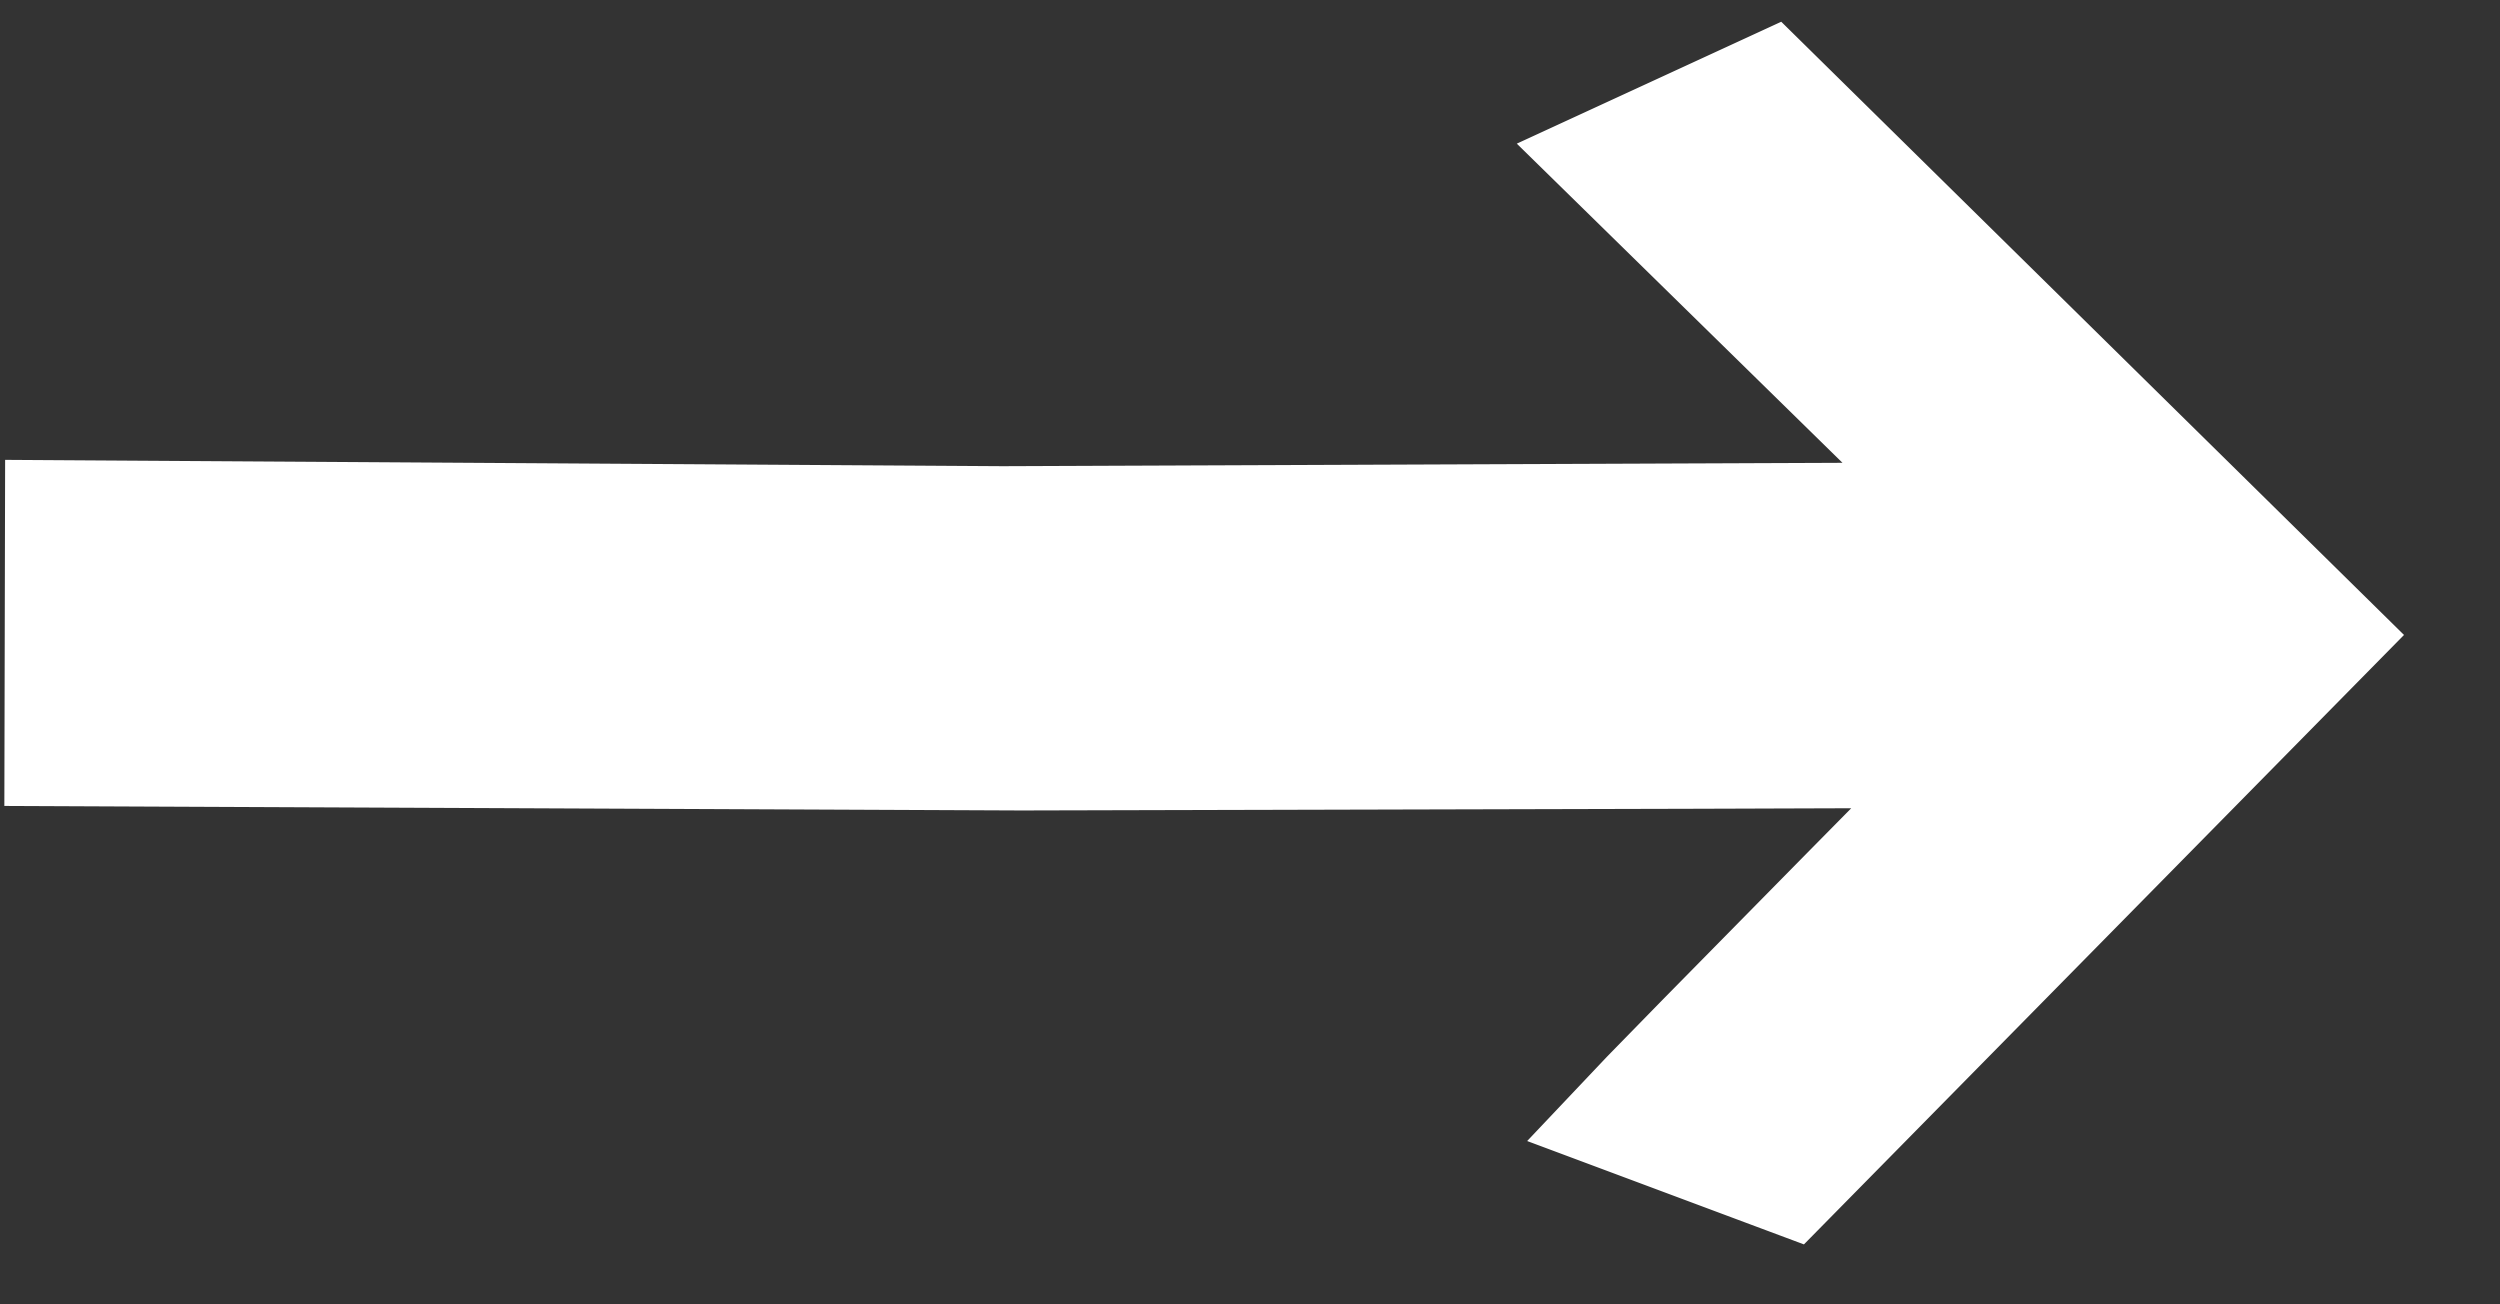 <?xml version="1.0" encoding="UTF-8" standalone="no"?>
<!DOCTYPE svg PUBLIC "-//W3C//DTD SVG 1.1//EN" "http://www.w3.org/Graphics/SVG/1.1/DTD/svg11.dtd">
<!-- Created with Vectornator (http://vectornator.io/) -->
<svg height="100%" stroke-miterlimit="10" style="fill-rule:nonzero;clip-rule:evenodd;stroke-linecap:round;stroke-linejoin:round;" version="1.1" viewBox="0 0 575 300" width="100%" xml:space="preserve" xmlns="http://www.w3.org/2000/svg" xmlns:xlink="http://www.w3.org/1999/xlink">
<rect x="0" y="0" width="575" height="300" fill="#333333" stroke="none"/>
<defs/>
<g id="Untitled">
<path d="M351.248 262.437L355.838 257.587L360.429 252.738L365.019 247.888L369.609 243.039L369.857 242.785L370.105 242.531L370.353 242.277L370.601 242.023L370.849 241.77L371.097 241.516L371.345 241.262L371.593 241.008L371.841 240.754L372.089 240.5L372.337 240.247L372.585 239.993L372.833 239.739L373.081 239.485L373.329 239.231L373.577 238.977L373.825 238.724L374.073 238.47L374.321 238.216L374.569 237.962L374.817 237.708L375.065 237.454L375.313 237.201L375.561 236.947L375.809 236.693L376.057 236.439L376.305 236.185L376.553 235.931L376.8 235.678L377.048 235.424L377.296 235.17L377.544 234.916L377.792 234.662L378.04 234.409L378.288 234.155L378.536 233.901L378.784 233.647L379.032 233.393L379.28 233.139L379.528 232.886L379.776 232.632L380.024 232.378L380.272 232.124L380.52 231.87L380.768 231.616L381.016 231.363L381.264 231.109L381.512 230.855L381.76 230.601L382.008 230.347L382.256 230.093L382.504 229.84L383.022 229.313L383.54 228.787L384.058 228.26L384.577 227.734L385.095 227.207L385.613 226.681L386.131 226.154L386.649 225.628L387.168 225.102L387.686 224.575L388.204 224.049L388.722 223.522L389.24 222.996L389.759 222.469L390.277 221.943L390.795 221.416L391.313 220.89L391.832 220.364L392.35 219.837L392.868 219.311L393.386 218.784L393.904 218.258L394.423 217.731L394.941 217.205L395.459 216.678L395.977 216.152L396.495 215.626L397.014 215.099L397.532 214.573L398.05 214.046L398.568 213.52L399.087 212.993L399.605 212.467L400.123 211.94L400.641 211.414L401.159 210.888L401.678 210.361L402.196 209.835L402.714 209.308L403.232 208.782L403.751 208.255L404.269 207.729L404.787 207.202L405.305 206.676L405.823 206.15L406.342 205.623L406.86 205.097L407.378 204.57L407.896 204.044L408.414 203.517L408.933 202.991L409.451 202.464L409.969 201.938L410.487 201.412L411.006 200.885L411.524 200.359L412.042 199.832L412.56 199.306L413.078 198.779L413.597 198.253L414.115 197.726L414.633 197.2L415.151 196.674L415.669 196.147L415.828 195.987L415.986 195.827L416.144 195.667L416.302 195.506L416.46 195.346L416.618 195.186L416.776 195.026L416.934 194.866L417.092 194.706L417.25 194.545L417.408 194.385L417.566 194.225L417.724 194.065L417.882 193.905L418.04 193.744L418.199 193.584L418.357 193.424L418.515 193.264L418.673 193.104L418.831 192.944L418.989 192.783L419.147 192.623L419.305 192.463L419.463 192.303L419.621 192.143L419.779 191.982L419.937 191.822L420.095 191.662L420.253 191.502L420.411 191.342L420.569 191.182L420.728 191.021L420.886 190.861L421.044 190.701L421.202 190.541L421.36 190.381L421.518 190.22L421.676 190.06L421.834 189.9L421.992 189.74L422.15 189.58L422.308 189.42L422.466 189.259L422.624 189.099L422.782 188.939L422.94 188.779L423.098 188.619L423.257 188.459L423.415 188.298L423.573 188.138L423.731 187.978L423.889 187.818L424.047 187.658L424.205 187.497L424.363 187.337L424.521 187.177L424.679 187.017L424.837 186.857L424.995 186.697L425.153 186.536L425.311 186.376L425.469 186.216L425.627 186.056L425.786 185.896L425.786 185.896L425.786 185.896L425.786 185.896L425.786 185.896L425.239 185.897L424.692 185.899L424.145 185.901L423.598 185.903L423.051 185.905L422.504 185.907L421.957 185.909L421.41 185.91L420.864 185.912L420.317 185.914L419.77 185.916L419.223 185.918L418.676 185.92L418.129 185.921L417.582 185.923L417.035 185.925L416.489 185.927L415.942 185.929L415.395 185.931L414.848 185.932L414.301 185.934L413.754 185.936L413.207 185.938L412.66 185.94L412.113 185.942L411.567 185.943L411.02 185.945L410.473 185.947L409.926 185.949L409.379 185.951L408.832 185.953L408.285 185.954L407.738 185.956L407.192 185.958L406.645 185.96L406.098 185.962L405.551 185.964L405.004 185.965L404.457 185.967L403.91 185.969L403.363 185.971L402.816 185.973L402.27 185.975L401.723 185.977L401.176 185.978L400.629 185.98L400.082 185.982L399.535 185.984L398.988 185.986L398.441 185.988L397.894 185.989L397.348 185.991L396.801 185.993L396.254 185.995L395.707 185.997L395.16 185.999L394.613 186L394.066 186.002L393.519 186.004L392.973 186.006L392.426 186.008L391.879 186.01L391.332 186.011L390.785 186.013L389.969 186.015L389.153 186.017L388.337 186.019L387.521 186.022L386.704 186.024L385.888 186.026L385.072 186.028L384.256 186.03L383.44 186.032L382.624 186.034L381.808 186.036L380.992 186.038L380.175 186.04L379.359 186.042L378.543 186.044L377.727 186.046L376.911 186.048L376.095 186.05L375.279 186.052L374.463 186.054L373.647 186.057L372.83 186.059L372.014 186.061L371.198 186.063L370.382 186.065L369.566 186.067L368.75 186.069L367.934 186.071L367.118 186.073L366.301 186.075L365.485 186.077L364.669 186.079L363.853 186.081L363.037 186.083L362.221 186.085L361.405 186.087L360.589 186.09L359.773 186.092L358.956 186.094L358.14 186.096L357.324 186.098L356.508 186.1L355.692 186.102L354.876 186.104L354.06 186.106L353.244 186.108L352.428 186.11L351.611 186.112L350.795 186.114L349.979 186.116L349.163 186.118L348.347 186.12L347.531 186.122L346.715 186.125L345.899 186.127L345.082 186.129L344.266 186.131L343.45 186.133L342.634 186.135L341.818 186.137L341.002 186.139L340.186 186.141L339.37 186.143L338.554 186.145L337.737 186.147L336.921 186.149L336.105 186.151L335.289 186.153L334.473 186.155L333.657 186.158L332.841 186.16L332.025 186.162L331.208 186.164L330.392 186.166L329.576 186.168L328.76 186.17L327.944 186.172L327.128 186.174L326.312 186.176L325.496 186.178L324.68 186.18L323.863 186.182L323.047 186.184L322.231 186.186L321.415 186.188L320.599 186.19L319.783 186.193L318.967 186.195L318.151 186.197L317.334 186.199L316.518 186.201L315.702 186.203L314.886 186.205L314.07 186.207L313.254 186.209L312.438 186.211L311.622 186.213L310.806 186.215L309.989 186.217L309.173 186.219L308.357 186.221L307.541 186.223L306.725 186.226L305.909 186.228L305.093 186.23L304.277 186.232L303.46 186.234L302.644 186.236L301.828 186.238L301.012 186.24L300.196 186.242L299.38 186.244L298.564 186.246L297.748 186.248L296.932 186.25L296.115 186.252L295.299 186.254L294.483 186.256L293.667 186.258L292.851 186.261L292.035 186.263L291.219 186.265L290.403 186.267L289.587 186.269L288.77 186.271L287.954 186.273L287.138 186.275L286.322 186.277L285.506 186.279L284.69 186.281L283.874 186.283L283.058 186.285L282.241 186.287L281.425 186.289L280.609 186.291L279.793 186.293L278.977 186.296L278.161 186.298L277.345 186.3L276.529 186.302L275.713 186.304L274.896 186.306L274.08 186.308L273.264 186.31L272.448 186.312L271.632 186.314L270.816 186.316L270 186.318L269.184 186.32L268.367 186.322L267.551 186.324L266.735 186.326L265.919 186.329L265.103 186.331L264.287 186.333L263.471 186.335L262.655 186.337L261.839 186.339L261.022 186.341L260.206 186.343L259.39 186.345L258.574 186.347L257.758 186.349L256.942 186.351L256.126 186.353L255.31 186.355L254.493 186.357L253.677 186.359L252.861 186.361L252.045 186.364L251.229 186.366L250.413 186.368L249.597 186.37L248.781 186.372L247.965 186.374L247.148 186.376L246.332 186.378L245.516 186.38L244.7 186.382L243.884 186.384L243.068 186.386L242.252 186.388L241.436 186.39L240.619 186.392L239.803 186.394L238.987 186.397L238.171 186.399L237.355 186.401L236.539 186.403L235.723 186.405L234.907 186.407L1 185.367L1.179 105.768L230.647 107.224L230.647 107.224L230.647 107.224L230.647 107.224L230.647 107.224L231.402 107.221L232.156 107.218L232.91 107.215L233.665 107.212L234.419 107.209L235.174 107.206L235.928 107.203L236.682 107.2L237.437 107.197L238.191 107.194L238.946 107.191L239.7 107.188L240.454 107.185L241.209 107.182L241.963 107.179L242.718 107.176L243.472 107.173L244.226 107.17L244.981 107.167L245.735 107.164L246.49 107.161L247.244 107.158L247.998 107.155L248.753 107.152L249.507 107.149L250.262 107.146L251.016 107.143L251.771 107.139L252.525 107.136L253.279 107.133L254.034 107.13L254.788 107.127L255.543 107.124L256.297 107.121L257.051 107.118L257.806 107.115L258.56 107.112L259.315 107.109L260.069 107.106L260.823 107.103L261.578 107.1L262.332 107.097L263.087 107.094L263.841 107.091L264.595 107.088L265.35 107.085L266.104 107.082L266.859 107.079L267.613 107.076L268.367 107.073L269.122 107.07L269.876 107.067L270.631 107.064L271.385 107.061L272.139 107.058L272.894 107.054L273.648 107.051L274.403 107.048L275.157 107.045L275.911 107.042L276.666 107.039L277.42 107.036L278.175 107.033L278.929 107.03L279.683 107.027L280.438 107.024L281.192 107.021L281.947 107.018L282.701 107.015L283.455 107.012L284.21 107.009L284.964 107.006L285.719 107.003L286.473 107L287.227 106.997L287.982 106.994L288.736 106.991L289.491 106.988L290.245 106.985L290.999 106.982L291.754 106.979L292.508 106.976L293.263 106.973L294.017 106.97L294.772 106.966L295.526 106.963L296.28 106.96L297.035 106.957L297.789 106.954L298.544 106.951L299.298 106.948L300.052 106.945L300.807 106.942L301.561 106.939L302.316 106.936L303.07 106.933L303.824 106.93L304.579 106.927L305.333 106.924L306.088 106.921L306.842 106.918L307.596 106.915L308.351 106.912L309.105 106.909L309.86 106.906L310.614 106.903L311.368 106.9L312.123 106.897L312.877 106.894L313.632 106.891L314.386 106.888L315.14 106.885L315.895 106.881L316.649 106.878L317.404 106.875L318.158 106.872L318.912 106.869L319.667 106.866L320.421 106.863L321.176 106.86L321.93 106.857L322.684 106.854L323.439 106.851L324.193 106.848L324.948 106.845L325.702 106.842L326.456 106.839L327.211 106.836L327.965 106.833L328.72 106.83L329.474 106.827L330.228 106.824L330.983 106.821L331.737 106.818L332.492 106.815L333.246 106.812L334.001 106.809L334.755 106.806L335.509 106.803L336.264 106.8L337.018 106.796L337.773 106.793L338.527 106.79L339.281 106.787L340.036 106.784L340.79 106.781L341.545 106.778L342.299 106.775L343.053 106.772L343.808 106.769L344.562 106.766L345.317 106.763L346.071 106.76L346.825 106.757L347.58 106.754L348.334 106.751L349.089 106.748L349.843 106.745L350.597 106.742L351.352 106.739L352.106 106.736L352.861 106.733L353.615 106.73L354.369 106.727L355.124 106.724L355.878 106.721L356.633 106.718L357.387 106.715L358.141 106.711L358.896 106.708L359.65 106.705L360.405 106.702L361.159 106.699L361.913 106.696L362.668 106.693L363.422 106.69L364.177 106.687L364.931 106.684L365.685 106.681L366.44 106.678L367.194 106.675L367.949 106.672L368.703 106.669L369.457 106.666L370.212 106.663L370.966 106.66L371.721 106.657L372.475 106.654L373.229 106.651L373.984 106.648L374.738 106.645L375.493 106.642L376.247 106.639L377.002 106.636L377.756 106.633L378.51 106.63L379.265 106.626L380.019 106.623L380.774 106.62L381.528 106.617L382.282 106.614L383.037 106.611L383.791 106.608L384.546 106.605L385.3 106.602L386.054 106.599L386.809 106.596L387.563 106.593L388.318 106.59L389.072 106.587L389.826 106.584L390.581 106.581L391.335 106.578L392.09 106.575L392.844 106.572L393.598 106.569L394.353 106.566L395.107 106.563L395.862 106.56L396.616 106.557L397.37 106.554L398.125 106.551L398.879 106.548L399.634 106.545L400.388 106.542L401.142 106.538L401.897 106.535L402.651 106.532L403.406 106.529L404.16 106.526L404.914 106.523L405.669 106.52L406.423 106.517L407.178 106.514L407.932 106.511L408.686 106.508L409.441 106.505L410.195 106.502L410.95 106.499L411.704 106.496L412.458 106.493L413.213 106.49L413.967 106.487L414.722 106.484L415.476 106.481L416.231 106.478L416.985 106.475L417.739 106.472L418.494 106.469L419.248 106.466L420.003 106.463L420.757 106.46L421.511 106.457L422.266 106.453L423.02 106.45L423.775 106.447L423.775 106.447L423.775 106.447L423.775 106.447L423.775 106.447L423.482 106.161L423.189 105.874L422.897 105.587L422.604 105.3L422.311 105.014L422.019 104.727L421.726 104.44L421.434 104.153L421.141 103.867L420.848 103.58L420.556 103.293L420.263 103.006L419.971 102.72L419.678 102.433L419.385 102.146L419.093 101.859L418.8 101.573L418.508 101.286L418.215 100.999L417.922 100.712L417.63 100.426L417.337 100.139L417.045 99.852L416.752 99.565L416.459 99.278L416.167 98.992L415.874 98.705L415.582 98.418L415.289 98.132L414.996 97.845L414.704 97.558L414.411 97.271L414.118 96.984L413.826 96.698L413.533 96.411L413.241 96.124L412.948 95.838L412.655 95.551L412.363 95.264L412.07 94.977L411.778 94.69L411.485 94.404L411.192 94.117L410.9 93.83L410.607 93.543L410.315 93.257L410.022 92.97L409.729 92.683L409.437 92.396L409.144 92.11L408.852 91.823L408.559 91.536L408.266 91.249L407.974 90.963L407.681 90.676L407.389 90.389L407.096 90.102L406.803 89.816L406.511 89.529L406.218 89.242L405.925 88.955L405.633 88.669L405.34 88.382L405.048 88.095L404.755 87.808L404.462 87.522L404.17 87.235L403.877 86.948L403.585 86.661L403.292 86.374L402.999 86.088L402.707 85.801L402.414 85.514L402.122 85.228L401.829 84.941L401.536 84.654L401.244 84.367L400.951 84.081L400.659 83.794L400.366 83.507L400.073 83.22L399.781 82.933L399.488 82.647L399.195 82.36L398.903 82.073L398.61 81.786L398.318 81.5L398.025 81.213L397.732 80.926L397.44 80.639L397.147 80.353L396.855 80.066L396.562 79.779L396.269 79.492L395.977 79.206L395.684 78.919L395.392 78.632L395.099 78.345L394.806 78.059L394.514 77.772L394.221 77.485L393.929 77.198L393.636 76.912L393.343 76.625L393.051 76.338L392.758 76.051L392.466 75.765L392.173 75.478L391.88 75.191L391.588 74.904L391.295 74.618L391.002 74.331L390.71 74.044L390.417 73.757L390.125 73.471L389.832 73.184L389.539 72.897L389.247 72.61L388.954 72.323L388.662 72.037L388.369 71.75L388.076 71.463L387.784 71.177L387.491 70.89L387.199 70.603L386.906 70.316L386.613 70.029L386.321 69.743L386.028 69.456L385.736 69.169L385.443 68.882L385.15 68.596L384.858 68.309L384.565 68.022L384.272 67.735L383.98 67.449L383.687 67.162L383.395 66.875L383.102 66.588L382.809 66.302L382.517 66.015L382.224 65.728L381.932 65.441L381.639 65.155L381.346 64.868L381.054 64.581L380.761 64.294L380.469 64.008L380.176 63.721L379.883 63.434L379.591 63.147L379.298 62.861L379.006 62.574L378.713 62.287L378.42 62L378.128 61.714L377.835 61.427L377.543 61.14L377.25 60.853L376.957 60.566L376.665 60.28L376.372 59.993L376.079 59.706L375.787 59.419L375.494 59.133L375.202 58.846L374.909 58.559L374.616 58.273L374.324 57.986L374.031 57.699L373.739 57.412L373.446 57.125L373.153 56.839L372.861 56.552L372.568 56.265L372.276 55.978L371.983 55.692L371.69 55.405L371.398 55.118L371.105 54.831L370.813 54.545L370.52 54.258L370.227 53.971L369.935 53.684L369.642 53.398L369.349 53.111L369.057 52.824L368.764 52.537L368.472 52.251L368.179 51.964L367.886 51.677L367.594 51.39L367.301 51.104L367.009 50.817L366.716 50.53L366.423 50.243L366.131 49.956L365.838 49.67L365.546 49.383L365.253 49.096L364.96 48.809L364.668 48.523L364.375 48.236L364.083 47.949L363.79 47.663L363.497 47.376L363.205 47.089L362.912 46.802L362.62 46.516L362.327 46.229L362.034 45.942L361.742 45.655L361.449 45.368L361.156 45.082L360.864 44.795L360.571 44.508L360.279 44.221L359.986 43.935L359.693 43.648L359.401 43.361L359.108 43.074L358.816 42.788L358.523 42.501L358.23 42.214L357.938 41.927L357.645 41.641L357.353 41.354L357.06 41.067L356.767 40.78L356.475 40.494L356.182 40.207L355.89 39.92L355.597 39.633L355.304 39.347L355.012 39.06L354.719 38.773L354.426 38.486L354.134 38.2L353.841 37.913L353.549 37.626L353.256 37.339L352.963 37.053L352.671 36.766L352.378 36.479L352.086 36.192L351.793 35.906L351.5 35.619L351.208 35.332L350.915 35.045L350.623 34.758L350.33 34.472L350.037 34.185L349.745 33.898L349.452 33.611L349.16 33.325L348.867 33.038L348.867 33.038L348.867 33.038L348.867 33.038L348.867 33.038L349.105 32.928L349.342 32.819L349.58 32.709L349.817 32.6L350.055 32.49L350.292 32.381L350.53 32.271L350.767 32.162L351.005 32.052L351.243 31.943L351.48 31.833L351.718 31.724L351.955 31.614L352.193 31.505L352.43 31.395L352.668 31.286L352.906 31.176L353.143 31.067L353.381 30.957L353.618 30.848L353.856 30.738L354.093 30.628L354.331 30.519L354.569 30.409L354.806 30.3L355.044 30.19L355.281 30.081L355.519 29.971L355.756 29.862L355.994 29.752L356.232 29.643L356.469 29.533L356.707 29.424L356.944 29.314L357.182 29.205L357.419 29.095L357.657 28.986L357.895 28.876L358.132 28.767L358.37 28.657L358.607 28.547L358.845 28.438L359.082 28.328L359.32 28.219L359.558 28.109L359.795 28L360.033 27.89L360.27 27.781L360.508 27.671L360.745 27.562L360.983 27.452L361.221 27.343L361.458 27.233L361.696 27.124L361.933 27.014L362.171 26.905L362.408 26.795L362.646 26.686L362.883 26.576L363.121 26.467L363.359 26.357L363.596 26.247L363.834 26.138L364.071 26.029L364.309 25.919L364.546 25.809L364.784 25.7L365.022 25.59L365.259 25.481L365.497 25.371L365.734 25.262L365.972 25.152L366.209 25.043L366.447 24.933L366.685 24.824L366.922 24.714L367.16 24.605L367.397 24.495L367.635 24.386L367.872 24.276L368.11 24.167L368.348 24.057L368.585 23.948L368.823 23.838L369.06 23.729L369.298 23.619L369.535 23.509L369.773 23.4L370.011 23.29L370.248 23.181L370.486 23.071L370.723 22.962L370.961 22.852L371.198 22.743L371.436 22.633L371.674 22.524L371.911 22.414L372.149 22.305L372.386 22.195L372.624 22.086L372.861 21.976L373.099 21.867L373.336 21.757L373.574 21.648L373.812 21.538L374.049 21.428L374.287 21.319L374.524 21.209L374.762 21.1L374.999 20.99L375.237 20.881L375.475 20.771L375.712 20.662L375.95 20.552L376.187 20.443L376.425 20.333L376.662 20.224L376.9 20.114L377.138 20.005L377.375 19.895L377.613 19.786L377.85 19.676L378.088 19.567L378.325 19.457L378.563 19.348L378.801 19.238L379.038 19.128L379.276 19.019L379.513 18.91L379.751 18.8L379.988 18.69L380.226 18.581L380.464 18.471L380.701 18.362L380.939 18.252L381.176 18.143L381.414 18.033L381.651 17.924L381.889 17.814L382.127 17.705L382.364 17.595L382.602 17.486L382.839 17.376L383.077 17.267L383.314 17.157L383.552 17.048L383.79 16.938L384.027 16.828L384.265 16.719L384.502 16.61L384.74 16.5L384.977 16.39L385.215 16.281L385.452 16.171L385.69 16.062L385.928 15.952L386.165 15.843L386.403 15.733L386.64 15.624L386.878 15.514L387.115 15.405L387.353 15.295L387.591 15.186L387.828 15.076L388.066 14.967L388.303 14.857L388.541 14.748L388.778 14.638L389.016 14.528L389.254 14.419L389.491 14.309L389.729 14.2L389.966 14.09L390.204 13.981L390.441 13.871L390.679 13.762L390.917 13.652L391.154 13.543L391.392 13.433L391.629 13.324L391.867 13.214L392.104 13.105L392.342 12.995L392.58 12.886L392.817 12.776L393.055 12.667L393.292 12.557L393.53 12.448L393.767 12.338L394.005 12.229L394.243 12.119L394.48 12.009L394.718 11.9L394.955 11.79L395.193 11.681L395.43 11.571L395.668 11.462L395.905 11.352L396.143 11.243L396.381 11.133L396.618 11.024L396.856 10.914L397.093 10.805L397.331 10.695L397.568 10.586L397.806 10.476L398.044 10.367L398.281 10.257L398.519 10.148L398.756 10.038L398.994 9.929L399.231 9.819L399.469 9.71L399.707 9.6L399.944 9.49L400.182 9.381L400.419 9.271L400.657 9.162L400.894 9.052L401.132 8.943L401.37 8.833L401.607 8.724L401.845 8.614L402.082 8.505L402.32 8.395L402.557 8.286L402.795 8.176L403.033 8.067L403.27 7.957L403.508 7.848L403.745 7.738L403.983 7.629L404.22 7.519L404.458 7.41L404.696 7.3L404.933 7.19L405.171 7.081L405.408 6.971L405.646 6.862L405.883 6.752L406.121 6.643L406.359 6.533L406.596 6.424L406.834 6.314L407.071 6.205L407.309 6.095L407.546 5.986L407.784 5.876L408.021 5.767L408.259 5.657L408.497 5.548L408.734 5.438L408.972 5.329L409.209 5.219L409.447 5.11L409.684 5L409.824 5.138L409.964 5.275L410.104 5.413L410.244 5.551L410.384 5.689L410.524 5.826L410.664 5.964L410.804 6.102L410.943 6.24L411.083 6.377L411.223 6.515L411.363 6.653L411.503 6.791L411.643 6.928L411.783 7.066L411.923 7.204L412.062 7.341L412.202 7.479L412.342 7.617L412.482 7.755L412.622 7.892L412.762 8.03L412.902 8.168L413.042 8.306L413.182 8.443L413.321 8.581L413.461 8.719L413.601 8.857L413.741 8.994L413.881 9.132L414.021 9.27L414.161 9.408L414.301 9.545L414.44 9.683L414.58 9.821L414.72 9.958L414.86 10.096L415 10.234L415.14 10.372L415.28 10.509L415.42 10.647L415.56 10.785L415.699 10.923L415.839 11.06L415.979 11.198L416.119 11.336L416.259 11.473L416.399 11.611L416.539 11.749L416.679 11.887L416.818 12.024L416.958 12.162L417.098 12.3L417.238 12.438L417.378 12.575L417.518 12.713L417.658 12.851L417.798 12.989L417.938 13.126L418.077 13.264L418.217 13.402L418.357 13.54L418.497 13.677L418.637 13.815L418.777 13.953L418.917 14.091L419.057 14.228L419.196 14.366L419.336 14.504L419.476 14.641L419.616 14.779L419.756 14.917L419.896 15.055L420.036 15.192L420.176 15.33L420.316 15.468L420.455 15.606L420.595 15.743L420.735 15.881L420.875 16.019L421.015 16.157L421.155 16.294L421.295 16.432L421.435 16.57L421.574 16.707L421.714 16.845L421.854 16.983L421.994 17.121L422.134 17.258L422.274 17.396L422.414 17.534L422.554 17.672L422.694 17.809L422.833 17.947L422.973 18.085L423.113 18.223L423.253 18.36L423.393 18.498L423.533 18.636L423.673 18.773L423.813 18.911L423.952 19.049L424.092 19.187L424.232 19.324L424.372 19.462L424.512 19.6L424.652 19.738L424.792 19.875L424.932 20.013L425.072 20.151L425.211 20.289L425.351 20.426L425.491 20.564L425.631 20.702L425.771 20.84L425.911 20.977L426.051 21.115L426.191 21.253L426.33 21.39L426.47 21.528L426.61 21.666L426.75 21.804L426.89 21.941L427.03 22.079L427.17 22.217L427.31 22.355L427.45 22.492L427.589 22.63L427.729 22.768L427.869 22.905L428.009 23.043L428.149 23.181L428.289 23.319L428.429 23.456L428.569 23.594L428.708 23.732L428.848 23.87L428.988 24.007L429.128 24.145L429.268 24.283L429.408 24.421L429.548 24.558L429.688 24.696L429.828 24.834L429.967 24.971L430.107 25.109L430.247 25.247L430.387 25.385L430.527 25.523L430.667 25.66L430.807 25.798L430.947 25.936L431.086 26.073L431.226 26.211L431.366 26.349L431.506 26.487L431.646 26.624L431.786 26.762L431.926 26.9L432.066 27.038L432.206 27.175L432.345 27.313L432.485 27.451L432.625 27.588L432.765 27.726L432.905 27.864L433.045 28.002L433.185 28.139L433.325 28.277L433.464 28.415L433.604 28.553L433.744 28.69L433.884 28.828L434.024 28.966L434.164 29.104L434.304 29.241L434.444 29.379L434.584 29.517L434.723 29.654L434.863 29.792L435.003 29.93L435.143 30.068L435.283 30.205L435.423 30.343L435.563 30.481L435.703 30.619L435.842 30.756L435.982 30.894L436.122 31.032L436.262 31.17L436.402 31.307L436.542 31.445L436.682 31.583L436.822 31.721L436.962 31.858L437.101 31.996L437.241 32.134L437.381 32.272L437.521 32.409L437.661 32.547L437.801 32.685L437.941 32.822L438.081 32.96L438.22 33.098L438.36 33.236L438.5 33.373L438.64 33.511L438.78 33.649L438.92 33.786L439.06 33.924L439.2 34.062L439.34 34.2L439.479 34.337L439.619 34.475L439.759 34.613L439.899 34.751L440.039 34.888L440.179 35.026L440.319 35.164L440.459 35.302L440.598 35.439L440.738 35.577L440.878 35.715L441.018 35.853L441.158 35.99L441.298 36.128L441.438 36.266L441.578 36.404L441.718 36.541L441.857 36.679L441.997 36.817L442.137 36.954L442.277 37.092L442.417 37.23L442.557 37.368L442.697 37.505L442.837 37.643L442.977 37.781L443.116 37.919L443.256 38.056L443.396 38.194L443.536 38.332L443.676 38.469L443.816 38.607L443.956 38.745L444.096 38.883L444.235 39.02L444.375 39.158L444.515 39.296L444.655 39.434L444.795 39.571L444.935 39.709L445.075 39.847L445.215 39.985L445.355 40.122L445.494 40.26L445.634 40.398L445.774 40.535L445.914 40.673L446.054 40.811L446.194 40.949L446.334 41.087L446.474 41.224L446.613 41.362L446.753 41.5L446.893 41.637L447.033 41.775L447.173 41.913L447.313 42.051L447.453 42.188L447.593 42.326L447.733 42.464L447.872 42.602L448.012 42.739L448.152 42.877L448.292 43.015L448.432 43.153L448.572 43.29L448.712 43.428L448.852 43.566L448.991 43.703L449.131 43.841L449.271 43.979L449.411 44.117L449.551 44.254L449.691 44.392L449.831 44.53L449.971 44.668L450.111 44.805L450.25 44.943L450.39 45.081L450.53 45.218L450.67 45.356L450.81 45.494L450.95 45.632L451.09 45.77L451.23 45.907L451.369 46.045L451.509 46.183L451.649 46.32L451.789 46.458L451.929 46.596L452.069 46.734L452.209 46.871L452.349 47.009L452.489 47.147L452.628 47.285L452.768 47.422L452.908 47.56L453.048 47.698L453.188 47.836L453.328 47.973L453.468 48.111L453.608 48.249L453.747 48.386L453.887 48.524L454.027 48.662L454.167 48.8L454.307 48.937L454.447 49.075L454.587 49.213L454.727 49.351L454.867 49.488L455.006 49.626L455.146 49.764L455.286 49.901L455.426 50.039L455.566 50.177L455.706 50.315L455.846 50.452L455.986 50.59L456.125 50.728L456.265 50.866L456.405 51.003L456.545 51.141L456.685 51.279L456.825 51.417L456.965 51.554L457.105 51.692L457.245 51.83L457.384 51.968L457.524 52.105L457.664 52.243L457.804 52.381L457.944 52.519L458.084 52.656L458.224 52.794L458.364 52.932L458.503 53.069L458.643 53.207L458.783 53.345L458.923 53.483L459.063 53.62L459.203 53.758L459.343 53.896L459.483 54.033L459.623 54.171L459.762 54.309L459.902 54.447L460.042 54.584L460.182 54.722L460.322 54.86L460.462 54.998L460.602 55.135L460.742 55.273L460.881 55.411L461.021 55.549L461.161 55.686L461.301 55.824L461.441 55.962L461.581 56.1L461.721 56.237L461.861 56.375L462.001 56.513L462.14 56.651L462.28 56.788L462.42 56.926L462.56 57.064L462.7 57.201L462.84 57.339L462.98 57.477L463.12 57.615L463.259 57.752L463.399 57.89L463.539 58.028L463.679 58.166L463.819 58.303L463.959 58.441L464.099 58.579L464.239 58.717L464.379 58.854L464.518 58.992L464.658 59.13L464.798 59.267L464.938 59.405L465.078 59.543L465.218 59.681L465.358 59.818L465.498 59.956L465.637 60.094L465.777 60.232L465.917 60.369L466.057 60.507L466.197 60.645L466.337 60.782L466.477 60.92L466.617 61.058L466.757 61.196L466.896 61.334L467.036 61.471L467.176 61.609L467.316 61.747L467.456 61.884L467.596 62.022L467.736 62.16L467.876 62.298L468.015 62.435L468.155 62.573L468.295 62.711L468.435 62.849L468.575 62.986L468.715 63.124L468.855 63.262L468.995 63.4L469.135 63.537L469.274 63.675L469.414 63.813L469.554 63.95L469.694 64.088L469.834 64.226L469.974 64.364L470.114 64.501L470.254 64.639L470.393 64.777L470.533 64.915L470.673 65.052L470.813 65.19L470.953 65.328L471.093 65.466L471.233 65.603L471.373 65.741L471.513 65.879L471.652 66.016L471.792 66.154L471.932 66.292L472.072 66.43L472.212 66.567L472.352 66.705L472.492 66.843L472.632 66.981L472.771 67.118L472.911 67.256L473.051 67.394L473.191 67.531L473.331 67.669L473.471 67.807L473.611 67.945L473.751 68.082L473.891 68.22L474.03 68.358L474.17 68.496L474.31 68.633L474.45 68.771L474.59 68.909L474.73 69.047L474.87 69.184L475.01 69.322L475.149 69.46L475.289 69.598L475.429 69.735L475.569 69.873L475.709 70.011L475.849 70.148L475.989 70.286L476.129 70.424L476.269 70.562L476.408 70.699L476.548 70.837L476.688 70.975L476.828 71.113L476.968 71.25L477.108 71.388L477.248 71.526L477.388 71.664L477.527 71.801L477.667 71.939L477.807 72.077L477.947 72.215L478.087 72.352L478.227 72.49L478.367 72.628L478.507 72.766L478.647 72.903L478.786 73.041L478.926 73.179L479.066 73.316L479.206 73.454L479.346 73.592L479.486 73.73L479.626 73.867L479.766 74.005L479.905 74.143L480.045 74.281L480.185 74.418L480.325 74.556L480.465 74.694L480.605 74.832L480.745 74.969L480.885 75.107L481.025 75.245L481.164 75.382L481.304 75.52L481.444 75.658L481.584 75.796L481.724 75.933L481.864 76.071L482.004 76.209L482.144 76.347L482.283 76.484L482.423 76.622L482.563 76.76L482.703 76.897L482.843 77.035L482.983 77.173L483.123 77.311L483.263 77.448L483.403 77.586L483.542 77.724L483.682 77.862L483.822 77.999L483.962 78.137L484.102 78.275L484.242 78.413L484.382 78.55L484.522 78.688L484.661 78.826L484.801 78.963L484.941 79.101L485.081 79.239L485.221 79.377L485.361 79.514L485.501 79.652L485.641 79.79L485.781 79.928L485.92 80.065L486.06 80.203L486.2 80.341L486.34 80.479L486.48 80.616L486.62 80.754L486.76 80.892L486.9 81.029L487.039 81.167L487.179 81.305L487.319 81.443L487.459 81.581L487.599 81.718L487.739 81.856L487.879 81.994L488.019 82.131L488.159 82.269L488.298 82.407L488.438 82.545L488.578 82.682L488.718 82.82L488.858 82.958L488.998 83.096L489.138 83.233L489.278 83.371L489.417 83.509L489.557 83.647L489.697 83.784L489.837 83.922L489.977 84.06L490.117 84.197L490.257 84.335L490.397 84.473L490.537 84.611L490.676 84.748L490.816 84.886L490.956 85.024L491.096 85.162L491.236 85.299L491.376 85.437L491.516 85.575L491.656 85.713L491.795 85.85L491.935 85.988L492.075 86.126L492.215 86.263L492.355 86.401L492.495 86.539L492.635 86.677L492.775 86.814L492.915 86.952L493.054 87.09L493.194 87.228L493.334 87.365L493.474 87.503L493.614 87.641L493.754 87.778L493.894 87.916L494.034 88.054L494.173 88.192L494.313 88.329L494.453 88.467L494.593 88.605L494.733 88.743L494.873 88.88L495.013 89.018L495.153 89.156L495.293 89.294L495.432 89.431L495.572 89.569L495.712 89.707L495.852 89.845L495.992 89.982L496.132 90.12L496.272 90.258L496.412 90.395L496.551 90.533L496.691 90.671L496.831 90.809L496.971 90.946L497.111 91.084L497.251 91.222L497.391 91.36L497.531 91.497L497.671 91.635L497.81 91.773L497.95 91.911L498.09 92.048L498.23 92.186L498.37 92.324L498.51 92.462L498.65 92.599L498.79 92.737L498.929 92.875L499.069 93.013L499.209 93.15L499.349 93.288L499.489 93.426L499.629 93.563L499.769 93.701L499.909 93.839L500.049 93.977L500.188 94.114L500.328 94.252L500.468 94.39L500.608 94.528L500.748 94.665L500.888 94.803L501.028 94.941L501.168 95.079L501.307 95.216L501.447 95.354L501.587 95.492L501.727 95.629L501.867 95.767L502.007 95.905L502.147 96.043L502.287 96.18L502.427 96.318L502.566 96.456L502.706 96.594L502.846 96.731L502.986 96.869L503.126 97.007L503.266 97.144L503.406 97.282L503.546 97.42L503.686 97.558L503.825 97.695L503.965 97.833L504.105 97.971L504.245 98.109L504.385 98.246L504.525 98.384L504.665 98.522L504.805 98.66L504.944 98.797L505.084 98.935L505.224 99.073L505.364 99.21L505.504 99.348L505.644 99.486L505.784 99.624L505.924 99.761L506.064 99.899L506.203 100.037L506.343 100.175L506.483 100.312L506.623 100.45L506.763 100.588L506.903 100.726L507.043 100.863L507.183 101.001L507.322 101.139L507.462 101.277L507.602 101.414L507.742 101.552L507.882 101.69L508.022 101.827L508.162 101.965L508.302 102.103L508.442 102.241L508.581 102.378L508.721 102.516L508.861 102.654L509.001 102.792L509.141 102.929L509.281 103.067L509.421 103.205L509.561 103.343L509.7 103.48L509.84 103.618L509.98 103.756L510.12 103.894L510.26 104.031L510.4 104.169L510.54 104.307L510.68 104.444L510.82 104.582L510.959 104.72L511.099 104.858L511.239 104.995L511.379 105.133L511.519 105.271L511.659 105.409L511.799 105.546L511.939 105.684L512.078 105.822L512.218 105.96L512.358 106.097L512.498 106.235L512.638 106.373L512.778 106.51L512.918 106.648L513.058 106.786L513.198 106.924L513.337 107.061L513.477 107.199L513.617 107.337L513.757 107.475L513.897 107.612L514.037 107.75L514.177 107.888L514.317 108.026L514.456 108.163L514.596 108.301L514.736 108.439L514.876 108.576L515.016 108.714L515.156 108.852L515.296 108.99L515.436 109.127L515.576 109.265L515.715 109.403L515.855 109.541L515.995 109.678L516.135 109.816L516.275 109.954L516.415 110.092L516.555 110.229L516.695 110.367L516.834 110.505L516.974 110.643L517.114 110.78L517.254 110.918L517.394 111.056L517.534 111.193L517.674 111.331L517.814 111.469L517.954 111.607L518.093 111.744L518.233 111.882L518.373 112.02L518.513 112.158L518.653 112.295L518.793 112.433L518.933 112.571L519.073 112.709L519.212 112.846L519.352 112.984L519.492 113.122L519.632 113.259L519.772 113.397L519.912 113.535L520.052 113.673L520.192 113.81L520.332 113.948L520.471 114.086L520.611 114.224L520.751 114.361L520.891 114.499L521.031 114.637L521.171 114.775L521.311 114.912L521.451 115.05L521.59 115.188L521.73 115.325L521.87 115.463L522.01 115.601L522.15 115.739L522.29 115.876L522.43 116.014L522.57 116.152L522.71 116.29L522.849 116.427L522.989 116.565L523.129 116.703L523.269 116.841L523.409 116.978L523.549 117.116L523.689 117.254L523.829 117.392L523.968 117.529L524.108 117.667L524.248 117.805L524.388 117.942L524.528 118.08L524.668 118.218L524.808 118.356L524.948 118.493L525.088 118.631L525.227 118.769L525.367 118.907L525.507 119.044L525.647 119.182L525.787 119.32L525.927 119.458L526.067 119.595L526.207 119.733L526.346 119.871L526.486 120.008L526.626 120.146L526.766 120.284L526.906 120.422L527.046 120.559L527.186 120.697L527.326 120.835L527.466 120.973L527.605 121.11L527.745 121.248L527.885 121.386L528.025 121.524L528.165 121.661L528.305 121.799L528.445 121.937L528.585 122.074L528.724 122.212L528.864 122.35L529.004 122.488L529.144 122.625L529.284 122.763L529.424 122.901L529.564 123.039L529.704 123.176L529.844 123.314L529.983 123.452L530.123 123.59L530.263 123.727L530.403 123.865L530.543 124.003L530.683 124.141L530.823 124.278L530.963 124.416L531.102 124.554L531.242 124.691L531.382 124.829L531.522 124.967L531.662 125.105L531.802 125.242L531.942 125.38L532.082 125.518L532.222 125.656L532.361 125.793L532.501 125.931L532.641 126.069L532.781 126.207L532.921 126.344L533.061 126.482L533.201 126.62L533.341 126.757L533.48 126.895L533.62 127.033L533.76 127.171L533.9 127.308L534.04 127.446L534.18 127.584L534.32 127.722L534.46 127.859L534.6 127.997L534.739 128.135L534.879 128.273L535.019 128.41L535.159 128.548L535.299 128.686L535.439 128.823L535.579 128.961L535.719 129.099L535.858 129.237L535.998 129.374L536.138 129.512L536.278 129.65L536.418 129.788L536.558 129.925L536.698 130.063L536.838 130.201L536.978 130.339L537.117 130.476L537.257 130.614L537.397 130.752L537.537 130.89L537.677 131.027L537.817 131.165L537.957 131.303L538.097 131.44L538.236 131.578L538.376 131.716L538.516 131.854L538.656 131.991L538.796 132.129L538.936 132.267L539.076 132.405L539.216 132.542L539.356 132.68L539.495 132.818L539.635 132.956L539.775 133.093L539.915 133.231L540.055 133.369L540.195 133.506L540.335 133.644L540.475 133.782L540.614 133.92L540.754 134.057L540.894 134.195L541.034 134.333L541.174 134.471L541.314 134.608L541.454 134.746L541.594 134.884L541.734 135.022L541.873 135.159L542.013 135.297L542.153 135.435L542.293 135.572L542.433 135.71L542.573 135.848L542.713 135.986L542.853 136.123L542.992 136.261L543.132 136.399L543.272 136.537L543.412 136.674L543.552 136.812L543.692 136.95L543.832 137.088L543.972 137.225L544.112 137.363L544.251 137.501L544.391 137.639L544.531 137.776L544.671 137.914L544.811 138.052L544.951 138.189L545.091 138.327L545.231 138.465L545.37 138.603L545.51 138.74L545.65 138.878L545.79 139.016L545.93 139.154L546.07 139.291L546.21 139.429L546.35 139.567L546.49 139.705L546.629 139.842L546.769 139.98L546.909 140.118L547.049 140.255L547.189 140.393L547.329 140.531L547.469 140.669L547.609 140.806L547.748 140.944L547.888 141.082L548.028 141.22L548.168 141.357L548.308 141.495L548.448 141.633L548.588 141.771L548.728 141.908L548.868 142.046L549.007 142.184L549.147 142.321L549.287 142.459L549.427 142.597L549.567 142.735L549.707 142.872L549.847 143.01L549.987 143.148L550.126 143.286L550.266 143.423L550.406 143.561L550.546 143.699L550.686 143.837L550.826 143.974L550.966 144.112L551.106 144.25L551.246 144.388L551.385 144.525L551.525 144.663L551.665 144.801L551.805 144.938L551.945 145.076L552.085 145.214L552.225 145.352L552.365 145.489L552.504 145.627L552.644 145.765L552.784 145.903L552.924 146.04L552.787 146.179L552.65 146.319L552.513 146.458L552.376 146.597L552.239 146.736L552.102 146.875L551.965 147.014L551.828 147.153L551.691 147.293L551.554 147.432L551.417 147.571L551.28 147.71L551.143 147.849L551.006 147.988L550.869 148.127L550.732 148.267L550.595 148.406L550.458 148.545L550.321 148.684L550.184 148.823L550.047 148.962L549.91 149.102L549.773 149.241L549.636 149.38L549.499 149.519L549.362 149.658L549.225 149.797L549.088 149.936L548.951 150.076L548.814 150.215L548.677 150.354L548.54 150.493L548.403 150.632L548.266 150.771L548.129 150.91L547.992 151.05L547.855 151.189L547.718 151.328L547.581 151.467L547.444 151.606L547.307 151.745L547.17 151.884L547.033 152.024L546.896 152.163L546.759 152.302L546.622 152.441L546.485 152.58L546.348 152.719L546.211 152.858L546.074 152.998L545.937 153.137L545.8 153.276L545.663 153.415L545.526 153.554L545.389 153.693L545.252 153.832L545.115 153.972L544.978 154.111L544.841 154.25L544.704 154.389L544.567 154.528L544.43 154.667L544.293 154.806L544.156 154.946L544.019 155.085L543.882 155.224L543.745 155.363L543.608 155.502L543.471 155.641L543.334 155.78L543.197 155.92L543.06 156.059L542.923 156.198L542.785 156.337L542.648 156.476L542.511 156.615L542.374 156.754L542.237 156.894L542.1 157.033L541.963 157.172L541.826 157.311L541.689 157.45L541.552 157.589L541.415 157.729L541.278 157.868L541.141 158.007L541.004 158.146L540.867 158.285L540.73 158.424L540.593 158.563L540.456 158.703L540.319 158.842L540.182 158.981L540.045 159.12L539.908 159.259L539.771 159.398L539.634 159.537L539.497 159.677L539.36 159.816L539.223 159.955L539.086 160.094L538.949 160.233L538.812 160.372L538.675 160.511L538.538 160.651L538.401 160.79L538.264 160.929L538.127 161.068L537.99 161.207L537.853 161.346L537.716 161.485L537.579 161.625L537.442 161.764L537.305 161.903L537.168 162.042L537.031 162.181L536.894 162.32L536.757 162.459L536.62 162.599L536.483 162.738L536.346 162.877L536.209 163.016L536.072 163.155L535.935 163.294L535.798 163.433L535.661 163.573L535.524 163.712L535.387 163.851L535.25 163.99L535.113 164.129L534.976 164.268L534.839 164.407L534.702 164.547L534.565 164.686L534.428 164.825L534.291 164.964L534.154 165.103L534.017 165.242L533.88 165.381L533.743 165.521L533.606 165.66L533.469 165.799L533.332 165.938L533.195 166.077L533.058 166.216L532.921 166.356L532.784 166.495L532.647 166.634L532.51 166.773L532.373 166.912L532.236 167.051L532.099 167.19L531.962 167.33L531.825 167.469L531.688 167.608L531.551 167.747L531.414 167.886L531.277 168.025L531.14 168.164L531.003 168.304L530.866 168.443L530.729 168.582L530.592 168.721L530.455 168.86L530.318 168.999L530.181 169.138L530.044 169.278L529.907 169.417L529.77 169.556L529.633 169.695L529.496 169.834L529.359 169.973L529.222 170.112L529.085 170.252L528.948 170.391L528.811 170.53L528.674 170.669L528.537 170.808L528.4 170.947L528.263 171.086L528.126 171.226L527.989 171.365L527.852 171.504L527.715 171.643L527.578 171.782L527.441 171.921L527.304 172.06L527.166 172.2L527.029 172.339L526.892 172.478L526.755 172.617L526.618 172.756L526.481 172.895L526.344 173.034L526.207 173.174L526.07 173.313L525.933 173.452L525.796 173.591L525.659 173.73L525.522 173.869L525.385 174.008L525.248 174.148L525.111 174.287L524.974 174.426L524.837 174.565L524.7 174.704L524.563 174.843L524.426 174.983L524.289 175.122L524.152 175.261L524.015 175.4L523.878 175.539L523.741 175.678L523.604 175.817L523.467 175.957L523.33 176.096L523.193 176.235L523.056 176.374L522.919 176.513L522.782 176.652L522.645 176.791L522.508 176.931L522.371 177.07L522.234 177.209L522.097 177.348L521.96 177.487L521.823 177.626L521.686 177.765L521.549 177.905L521.412 178.044L521.275 178.183L521.138 178.322L521.001 178.461L520.864 178.6L520.727 178.739L520.59 178.879L520.453 179.018L520.316 179.157L520.179 179.296L520.042 179.435L519.905 179.574L519.768 179.713L519.631 179.853L519.494 179.992L519.357 180.131L519.22 180.27L519.083 180.409L518.946 180.548L518.809 180.687L518.672 180.827L518.535 180.966L518.398 181.105L518.261 181.244L518.124 181.383L517.987 181.522L517.85 181.661L517.713 181.801L517.576 181.94L517.439 182.079L517.302 182.218L517.165 182.357L517.028 182.496L516.891 182.635L516.754 182.775L516.617 182.914L516.48 183.053L516.343 183.192L516.206 183.331L516.069 183.47L515.932 183.61L515.795 183.749L515.658 183.888L515.521 184.027L515.384 184.166L515.247 184.305L515.11 184.444L514.973 184.584L514.836 184.723L514.699 184.862L514.562 185.001L514.425 185.14L514.288 185.279L514.151 185.418L514.014 185.558L513.877 185.697L513.74 185.836L513.603 185.975L513.466 186.114L513.329 186.253L513.192 186.392L513.055 186.532L512.918 186.671L512.781 186.81L512.644 186.949L512.507 187.088L512.37 187.227L512.233 187.366L512.096 187.506L511.959 187.645L511.822 187.784L511.685 187.923L511.548 188.062L511.41 188.201L511.273 188.34L511.136 188.48L510.999 188.619L510.862 188.758L510.725 188.897L510.588 189.036L510.451 189.175L510.314 189.314L510.177 189.454L510.04 189.593L509.903 189.732L509.766 189.871L509.629 190.01L509.492 190.149L509.355 190.288L509.218 190.428L509.081 190.567L508.944 190.706L508.807 190.845L508.67 190.984L508.533 191.123L508.396 191.262L508.259 191.402L508.122 191.541L507.985 191.68L507.848 191.819L507.711 191.958L507.574 192.097L507.437 192.237L507.3 192.376L507.163 192.515L507.026 192.654L506.889 192.793L506.752 192.932L506.615 193.071L506.478 193.211L506.341 193.35L506.204 193.489L506.067 193.628L505.93 193.767L505.793 193.906L505.656 194.045L505.519 194.185L505.382 194.324L505.245 194.463L505.108 194.602L504.971 194.741L504.834 194.88L504.697 195.019L504.56 195.159L504.423 195.298L504.286 195.437L504.149 195.576L504.012 195.715L503.875 195.854L503.738 195.993L503.601 196.133L503.464 196.272L503.327 196.411L503.19 196.55L503.053 196.689L502.916 196.828L502.779 196.967L502.642 197.107L502.505 197.246L502.368 197.385L502.231 197.524L502.094 197.663L501.957 197.802L501.82 197.941L501.683 198.081L501.546 198.22L501.409 198.359L501.272 198.498L501.135 198.637L500.998 198.776L500.861 198.915L500.724 199.055L500.587 199.194L500.45 199.333L500.313 199.472L500.176 199.611L500.039 199.75L499.902 199.889L499.765 200.029L499.628 200.168L499.491 200.307L499.354 200.446L499.217 200.585L499.08 200.724L498.943 200.864L498.806 201.003L498.669 201.142L498.532 201.281L498.395 201.42L498.258 201.559L498.121 201.698L497.984 201.838L497.847 201.977L497.71 202.116L497.573 202.255L497.436 202.394L497.299 202.533L497.162 202.672L497.025 202.812L496.888 202.951L496.751 203.09L496.614 203.229L496.477 203.368L496.34 203.507L496.203 203.646L496.066 203.786L495.929 203.925L495.792 204.064L495.654 204.203L495.517 204.342L495.38 204.481L495.243 204.62L495.106 204.76L494.969 204.899L494.832 205.038L494.695 205.177L494.558 205.316L494.421 205.455L494.284 205.594L494.147 205.734L494.01 205.873L493.873 206.012L493.736 206.151L493.599 206.29L493.462 206.429L493.325 206.568L493.188 206.708L493.051 206.847L492.914 206.986L492.777 207.125L492.64 207.264L492.503 207.403L492.366 207.542L492.229 207.682L492.092 207.821L491.955 207.96L491.818 208.099L491.681 208.238L491.544 208.377L491.407 208.516L491.27 208.656L491.133 208.795L490.996 208.934L490.859 209.073L490.722 209.212L490.585 209.351L490.448 209.49L490.311 209.63L490.174 209.769L490.037 209.908L489.9 210.047L489.763 210.186L489.626 210.325L489.489 210.465L489.352 210.604L489.215 210.743L489.078 210.882L488.941 211.021L488.804 211.16L488.667 211.299L488.53 211.439L488.393 211.578L488.256 211.717L488.119 211.856L487.982 211.995L487.845 212.134L487.708 212.273L487.571 212.413L487.434 212.552L487.297 212.691L487.16 212.83L487.023 212.969L486.886 213.108L486.749 213.247L486.612 213.387L486.475 213.526L486.338 213.665L486.201 213.804L486.064 213.943L485.927 214.082L485.79 214.221L485.653 214.361L485.516 214.5L485.379 214.639L485.242 214.778L485.105 214.917L484.968 215.056L484.831 215.195L484.694 215.335L484.557 215.474L484.42 215.613L484.283 215.752L484.146 215.891L484.009 216.03L483.872 216.169L483.735 216.309L483.598 216.448L483.461 216.587L483.324 216.726L483.187 216.865L483.05 217.004L482.913 217.143L482.776 217.283L482.639 217.422L482.502 217.561L482.365 217.7L482.228 217.839L482.091 217.978L481.954 218.117L481.817 218.257L481.68 218.396L481.543 218.535L481.406 218.674L481.269 218.813L481.132 218.952L480.995 219.092L480.858 219.231L480.721 219.37L480.584 219.509L480.447 219.648L480.31 219.787L480.173 219.926L480.035 220.066L479.898 220.205L479.761 220.344L479.624 220.483L479.487 220.622L479.35 220.761L479.213 220.9L479.076 221.04L478.939 221.179L478.802 221.318L478.665 221.457L478.528 221.596L478.391 221.735L478.254 221.874L478.117 222.014L477.98 222.153L477.843 222.292L477.706 222.431L477.569 222.57L477.432 222.709L477.295 222.848L477.158 222.988L477.021 223.127L476.884 223.266L476.747 223.405L476.61 223.544L476.473 223.683L476.336 223.822L476.199 223.962L476.062 224.101L475.925 224.24L475.788 224.379L475.651 224.518L475.514 224.657L475.377 224.796L475.24 224.936L475.103 225.075L474.966 225.214L474.829 225.353L474.692 225.492L474.555 225.631L474.418 225.77L474.281 225.91L474.144 226.049L474.007 226.188L473.87 226.327L473.733 226.466L473.596 226.605L473.459 226.744L473.322 226.884L473.185 227.023L473.048 227.162L472.911 227.301L472.774 227.44L472.637 227.579L472.5 227.719L472.363 227.858L472.226 227.997L472.089 228.136L471.952 228.275L471.815 228.414L471.678 228.553L471.541 228.693L471.404 228.832L471.267 228.971L471.13 229.11L470.993 229.249L470.856 229.388L470.719 229.527L470.582 229.667L470.445 229.806L470.308 229.945L470.171 230.084L470.034 230.223L469.897 230.362L469.76 230.501L469.623 230.641L469.486 230.78L469.349 230.919L469.212 231.058L469.075 231.197L468.938 231.336L468.801 231.475L468.664 231.615L468.527 231.754L468.39 231.893L468.253 232.032L468.116 232.171L467.979 232.31L467.842 232.449L467.705 232.589L467.568 232.728L467.431 232.867L467.294 233.006L467.157 233.145L467.02 233.284L466.883 233.423L466.746 233.563L466.609 233.702L466.472 233.841L466.335 233.98L466.198 234.119L466.061 234.258L465.924 234.397L465.787 234.537L465.65 234.676L465.513 234.815L465.376 234.954L465.239 235.093L465.102 235.232L464.965 235.371L464.828 235.511L464.691 235.65L464.554 235.789L464.417 235.928L464.279 236.067L464.142 236.206L464.005 236.346L463.868 236.485L463.731 236.624L463.594 236.763L463.457 236.902L463.32 237.041L463.183 237.18L463.046 237.32L462.909 237.459L462.772 237.598L462.635 237.737L462.498 237.876L462.361 238.015L462.224 238.154L462.087 238.294L461.95 238.433L461.813 238.572L461.676 238.711L461.539 238.85L461.402 238.989L461.265 239.128L461.128 239.268L460.991 239.407L460.854 239.546L460.717 239.685L460.58 239.824L460.443 239.963L460.306 240.102L460.169 240.242L460.032 240.381L459.895 240.52L459.758 240.659L459.621 240.798L459.484 240.937L459.347 241.076L459.21 241.216L459.073 241.355L458.936 241.494L458.799 241.633L458.662 241.772L458.525 241.911L458.388 242.05L458.251 242.19L458.114 242.329L457.977 242.468L457.84 242.607L457.703 242.746L457.566 242.885L457.429 243.024L457.292 243.164L457.155 243.303L457.018 243.442L456.881 243.581L456.744 243.72L456.607 243.859L456.47 243.998L456.333 244.138L456.196 244.277L456.059 244.416L455.922 244.555L455.785 244.694L455.648 244.833L455.511 244.973L455.374 245.112L455.237 245.251L455.1 245.39L454.963 245.529L454.826 245.668L454.689 245.807L454.552 245.947L454.415 246.086L454.278 246.225L454.141 246.364L454.004 246.503L453.867 246.642L453.73 246.781L453.593 246.921L453.456 247.06L453.319 247.199L453.182 247.338L453.045 247.477L452.908 247.616L452.771 247.755L452.634 247.895L452.497 248.034L452.36 248.173L452.223 248.312L452.086 248.451L451.949 248.59L451.812 248.729L451.675 248.869L451.538 249.008L451.401 249.147L451.264 249.286L451.127 249.425L450.99 249.564L450.853 249.703L450.716 249.843L450.579 249.982L450.442 250.121L450.305 250.26L450.168 250.399L450.031 250.538L449.894 250.677L449.757 250.817L449.62 250.956L449.483 251.095L449.346 251.234L449.209 251.373L449.072 251.512L448.935 251.651L448.798 251.791L448.661 251.93L448.523 252.069L448.386 252.208L448.249 252.347L448.112 252.486L447.975 252.625L447.838 252.765L447.701 252.904L447.564 253.043L447.427 253.182L447.29 253.321L447.153 253.46L447.016 253.6L446.879 253.739L446.742 253.878L446.605 254.017L446.468 254.156L446.331 254.295L446.194 254.434L446.057 254.574L445.92 254.713L445.783 254.852L445.646 254.991L445.509 255.13L445.372 255.269L445.235 255.408L445.098 255.548L444.961 255.687L444.824 255.826L444.687 255.965L444.55 256.104L444.413 256.243L444.276 256.382L444.139 256.522L444.002 256.661L443.865 256.8L443.728 256.939L443.591 257.078L443.454 257.217L443.317 257.356L443.18 257.496L443.043 257.635L442.906 257.774L442.769 257.913L442.632 258.052L442.495 258.191L442.358 258.33L442.221 258.47L442.084 258.609L441.947 258.748L441.81 258.887L441.673 259.026L441.536 259.165L441.399 259.304L441.262 259.444L441.125 259.583L440.988 259.722L440.851 259.861L440.714 260L440.577 260.139L440.44 260.278L440.303 260.418L440.166 260.557L440.029 260.696L439.892 260.835L439.755 260.974L439.618 261.113L439.481 261.252L439.344 261.392L439.207 261.531L439.07 261.67L438.933 261.809L438.796 261.948L438.659 262.087L438.522 262.227L438.385 262.366L438.248 262.505L438.111 262.644L437.974 262.783L437.837 262.922L437.7 263.061L437.563 263.201L437.426 263.34L437.289 263.479L437.152 263.618L437.015 263.757L436.878 263.896L436.741 264.035L436.604 264.175L436.467 264.314L436.33 264.453L436.193 264.592L436.056 264.731L435.919 264.87L435.782 265.009L435.645 265.149L435.508 265.288L435.371 265.427L435.234 265.566L435.097 265.705L434.96 265.844L434.823 265.983L434.686 266.123L434.549 266.262L434.412 266.401L434.275 266.54L434.138 266.679L434.001 266.818L433.864 266.957L433.727 267.097L433.59 267.236L433.453 267.375L433.316 267.514L433.179 267.653L433.042 267.792L432.905 267.931L432.767 268.071L432.63 268.21L432.493 268.349L432.356 268.488L432.219 268.627L432.082 268.766L431.945 268.905L431.808 269.045L431.671 269.184L431.534 269.323L431.397 269.462L431.26 269.601L431.123 269.74L430.986 269.879L430.849 270.019L430.712 270.158L430.575 270.297L430.438 270.436L430.301 270.575L430.164 270.714L430.027 270.853L429.89 270.993L429.753 271.132L429.616 271.271L429.479 271.41L429.342 271.549L429.205 271.688L429.068 271.828L428.931 271.967L428.794 272.106L428.657 272.245L428.52 272.384L428.383 272.523L428.246 272.662L428.109 272.802L427.972 272.941L427.835 273.08L427.698 273.219L427.561 273.358L427.424 273.497L427.287 273.636L427.15 273.776L427.013 273.915L426.876 274.054L426.739 274.193L426.602 274.332L426.465 274.471L426.328 274.61L426.191 274.75L426.054 274.889L425.917 275.028L425.78 275.167L425.643 275.306L425.506 275.445L425.369 275.584L425.232 275.724L425.095 275.863L424.958 276.002L424.821 276.141L424.684 276.28L424.547 276.419L424.41 276.558L424.273 276.698L424.136 276.837L423.999 276.976L423.862 277.115L423.725 277.254L423.588 277.393L423.451 277.532L423.314 277.672L423.177 277.811L423.04 277.95L422.903 278.089L422.766 278.228L422.629 278.367L422.492 278.506L422.355 278.646L422.218 278.785L422.081 278.924L421.944 279.063L421.807 279.202L421.67 279.341L421.533 279.48L421.396 279.62L420.99 280.032L420.584 280.444L420.179 280.856L419.773 281.268L419.367 281.68L418.961 282.092L418.556 282.504L418.15 282.916L417.744 283.328L417.339 283.74L416.933 284.152L416.527 284.564L416.121 284.976L415.716 285.388L415.31 285.8L414.904 286.212L398.99 280.269L383.076 274.325L367.162 268.381" fill="#ffff" fill-rule="nonzero" opacity="1" stroke="none"/>
</g>
</svg>
